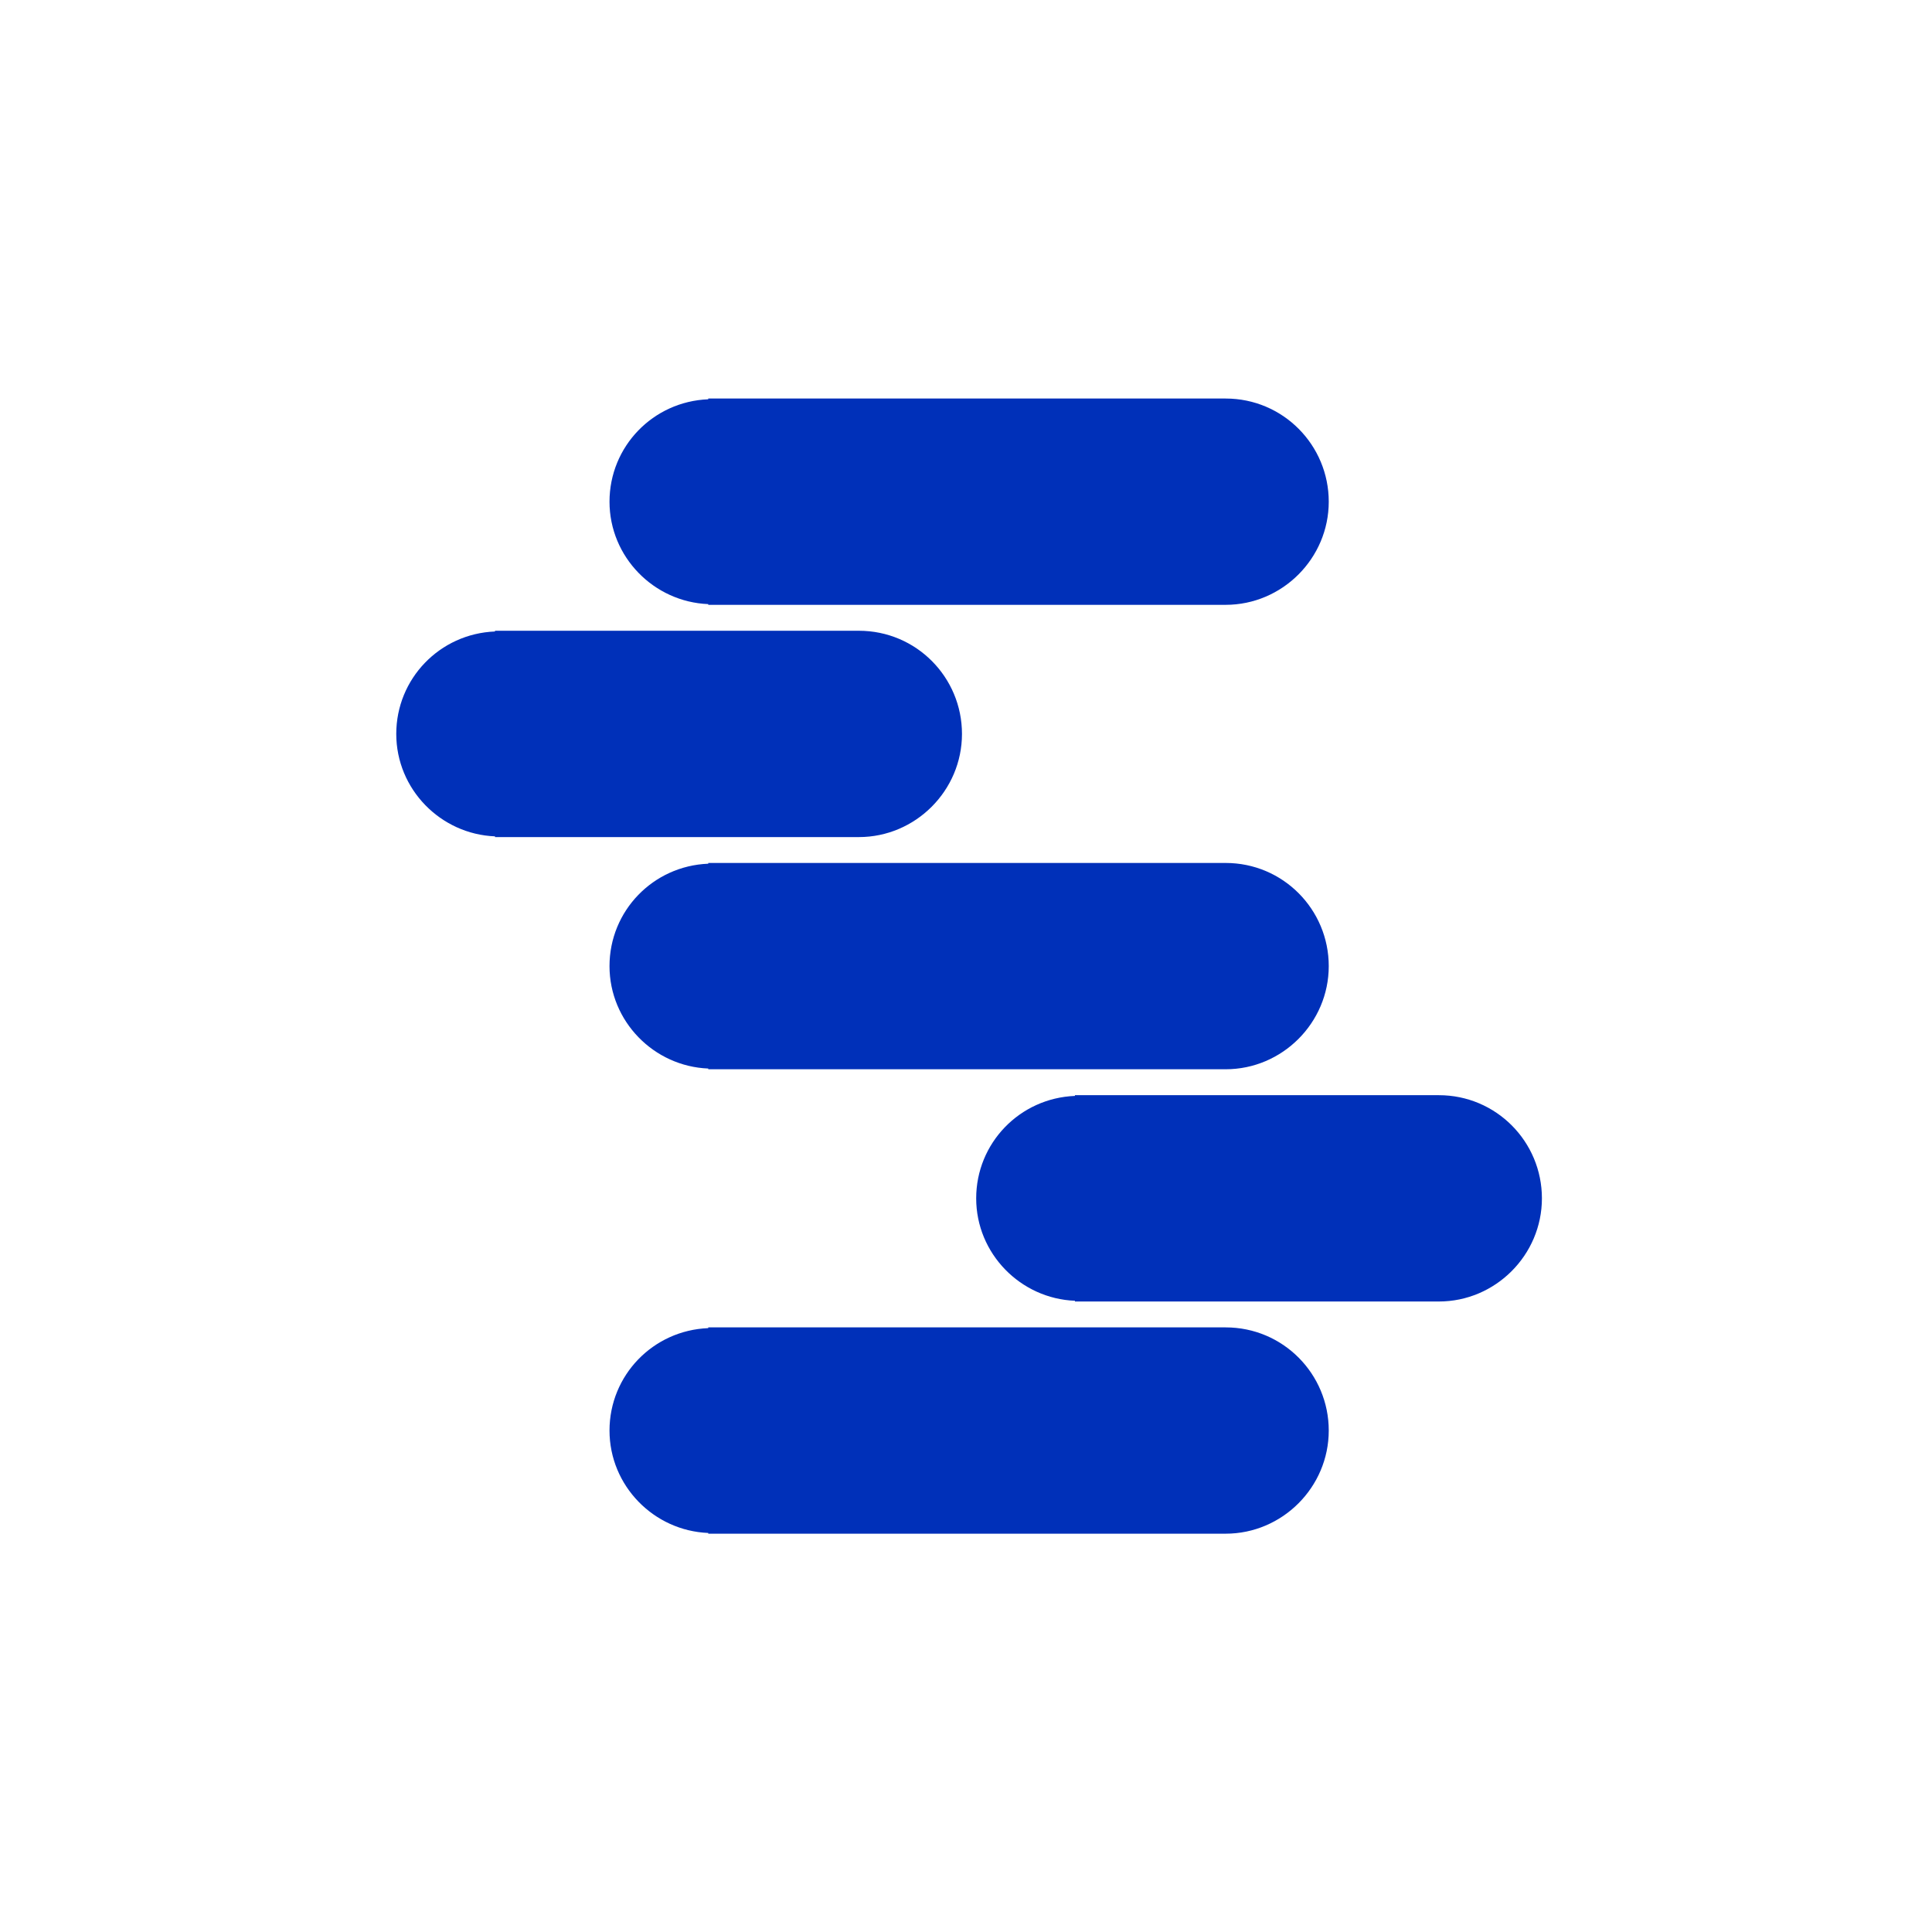 <?xml version="1.0" encoding="UTF-8"?>
<svg xmlns="http://www.w3.org/2000/svg" xmlns:xlink="http://www.w3.org/1999/xlink" width="375pt" height="375pt" viewBox="0 0 375 375" version="1.2">
<g id="surface1">
<path style=" stroke:none;fill-rule:nonzero;fill:rgb(0%,18.819%,72.549%);fill-opacity:1;" d="M 257.91 97.379 C 257.91 86.383 249.031 77.355 237.898 77.355 L 137.473 77.355 L 137.473 77.5 C 126.762 77.922 118.305 86.664 118.305 97.379 C 118.305 108.094 126.902 116.836 137.473 117.258 L 137.473 117.398 L 237.898 117.398 C 248.891 117.398 257.91 108.375 257.91 97.379 Z M 257.91 97.379 "/>
<path style=" stroke:none;fill-rule:nonzero;fill:rgb(0%,18.819%,72.549%);fill-opacity:1;" d="M 257.91 277.668 C 257.91 266.668 249.031 257.645 237.898 257.645 L 137.473 257.645 L 137.473 257.789 C 126.762 258.211 118.305 266.953 118.305 277.668 C 118.305 288.383 126.902 297.125 137.473 297.547 L 137.473 297.688 L 237.898 297.688 C 248.891 297.688 257.91 288.664 257.91 277.668 Z M 257.91 277.668 "/>
<path style=" stroke:none;fill-rule:nonzero;fill:rgb(0%,18.819%,72.549%);fill-opacity:1;" d="M 299.285 232.598 C 299.285 221.598 290.406 212.574 279.273 212.574 L 208.645 212.574 L 208.645 212.715 C 197.934 213.137 189.477 221.883 189.477 232.598 C 189.477 243.316 198.074 252.059 208.645 252.48 L 208.645 252.621 L 279.273 252.621 C 290.266 252.621 299.285 243.598 299.285 232.598 Z M 299.285 232.598 "/>
<path style=" stroke:none;fill-rule:nonzero;fill:rgb(0%,18.819%,72.549%);fill-opacity:1;" d="M 186.719 142.453 C 186.719 131.453 177.844 122.43 166.707 122.43 L 96.078 122.43 L 96.078 122.57 C 85.367 122.992 76.914 131.738 76.914 142.453 C 76.914 153.172 85.508 161.914 96.078 162.336 L 96.078 162.477 L 166.707 162.477 C 177.703 162.477 186.719 153.453 186.719 142.453 Z M 186.719 142.453 "/>
<path style=" stroke:none;fill-rule:nonzero;fill:rgb(0%,18.819%,72.549%);fill-opacity:1;" d="M 257.91 187.523 C 257.91 176.523 249.031 167.5 237.898 167.5 L 137.473 167.5 L 137.473 167.645 C 126.762 168.066 118.305 176.809 118.305 187.523 C 118.305 198.238 126.902 206.98 137.473 207.402 L 137.473 207.543 L 237.898 207.543 C 248.891 207.543 257.91 198.52 257.91 187.523 Z M 257.91 187.523 "/>
</g>
</svg>

